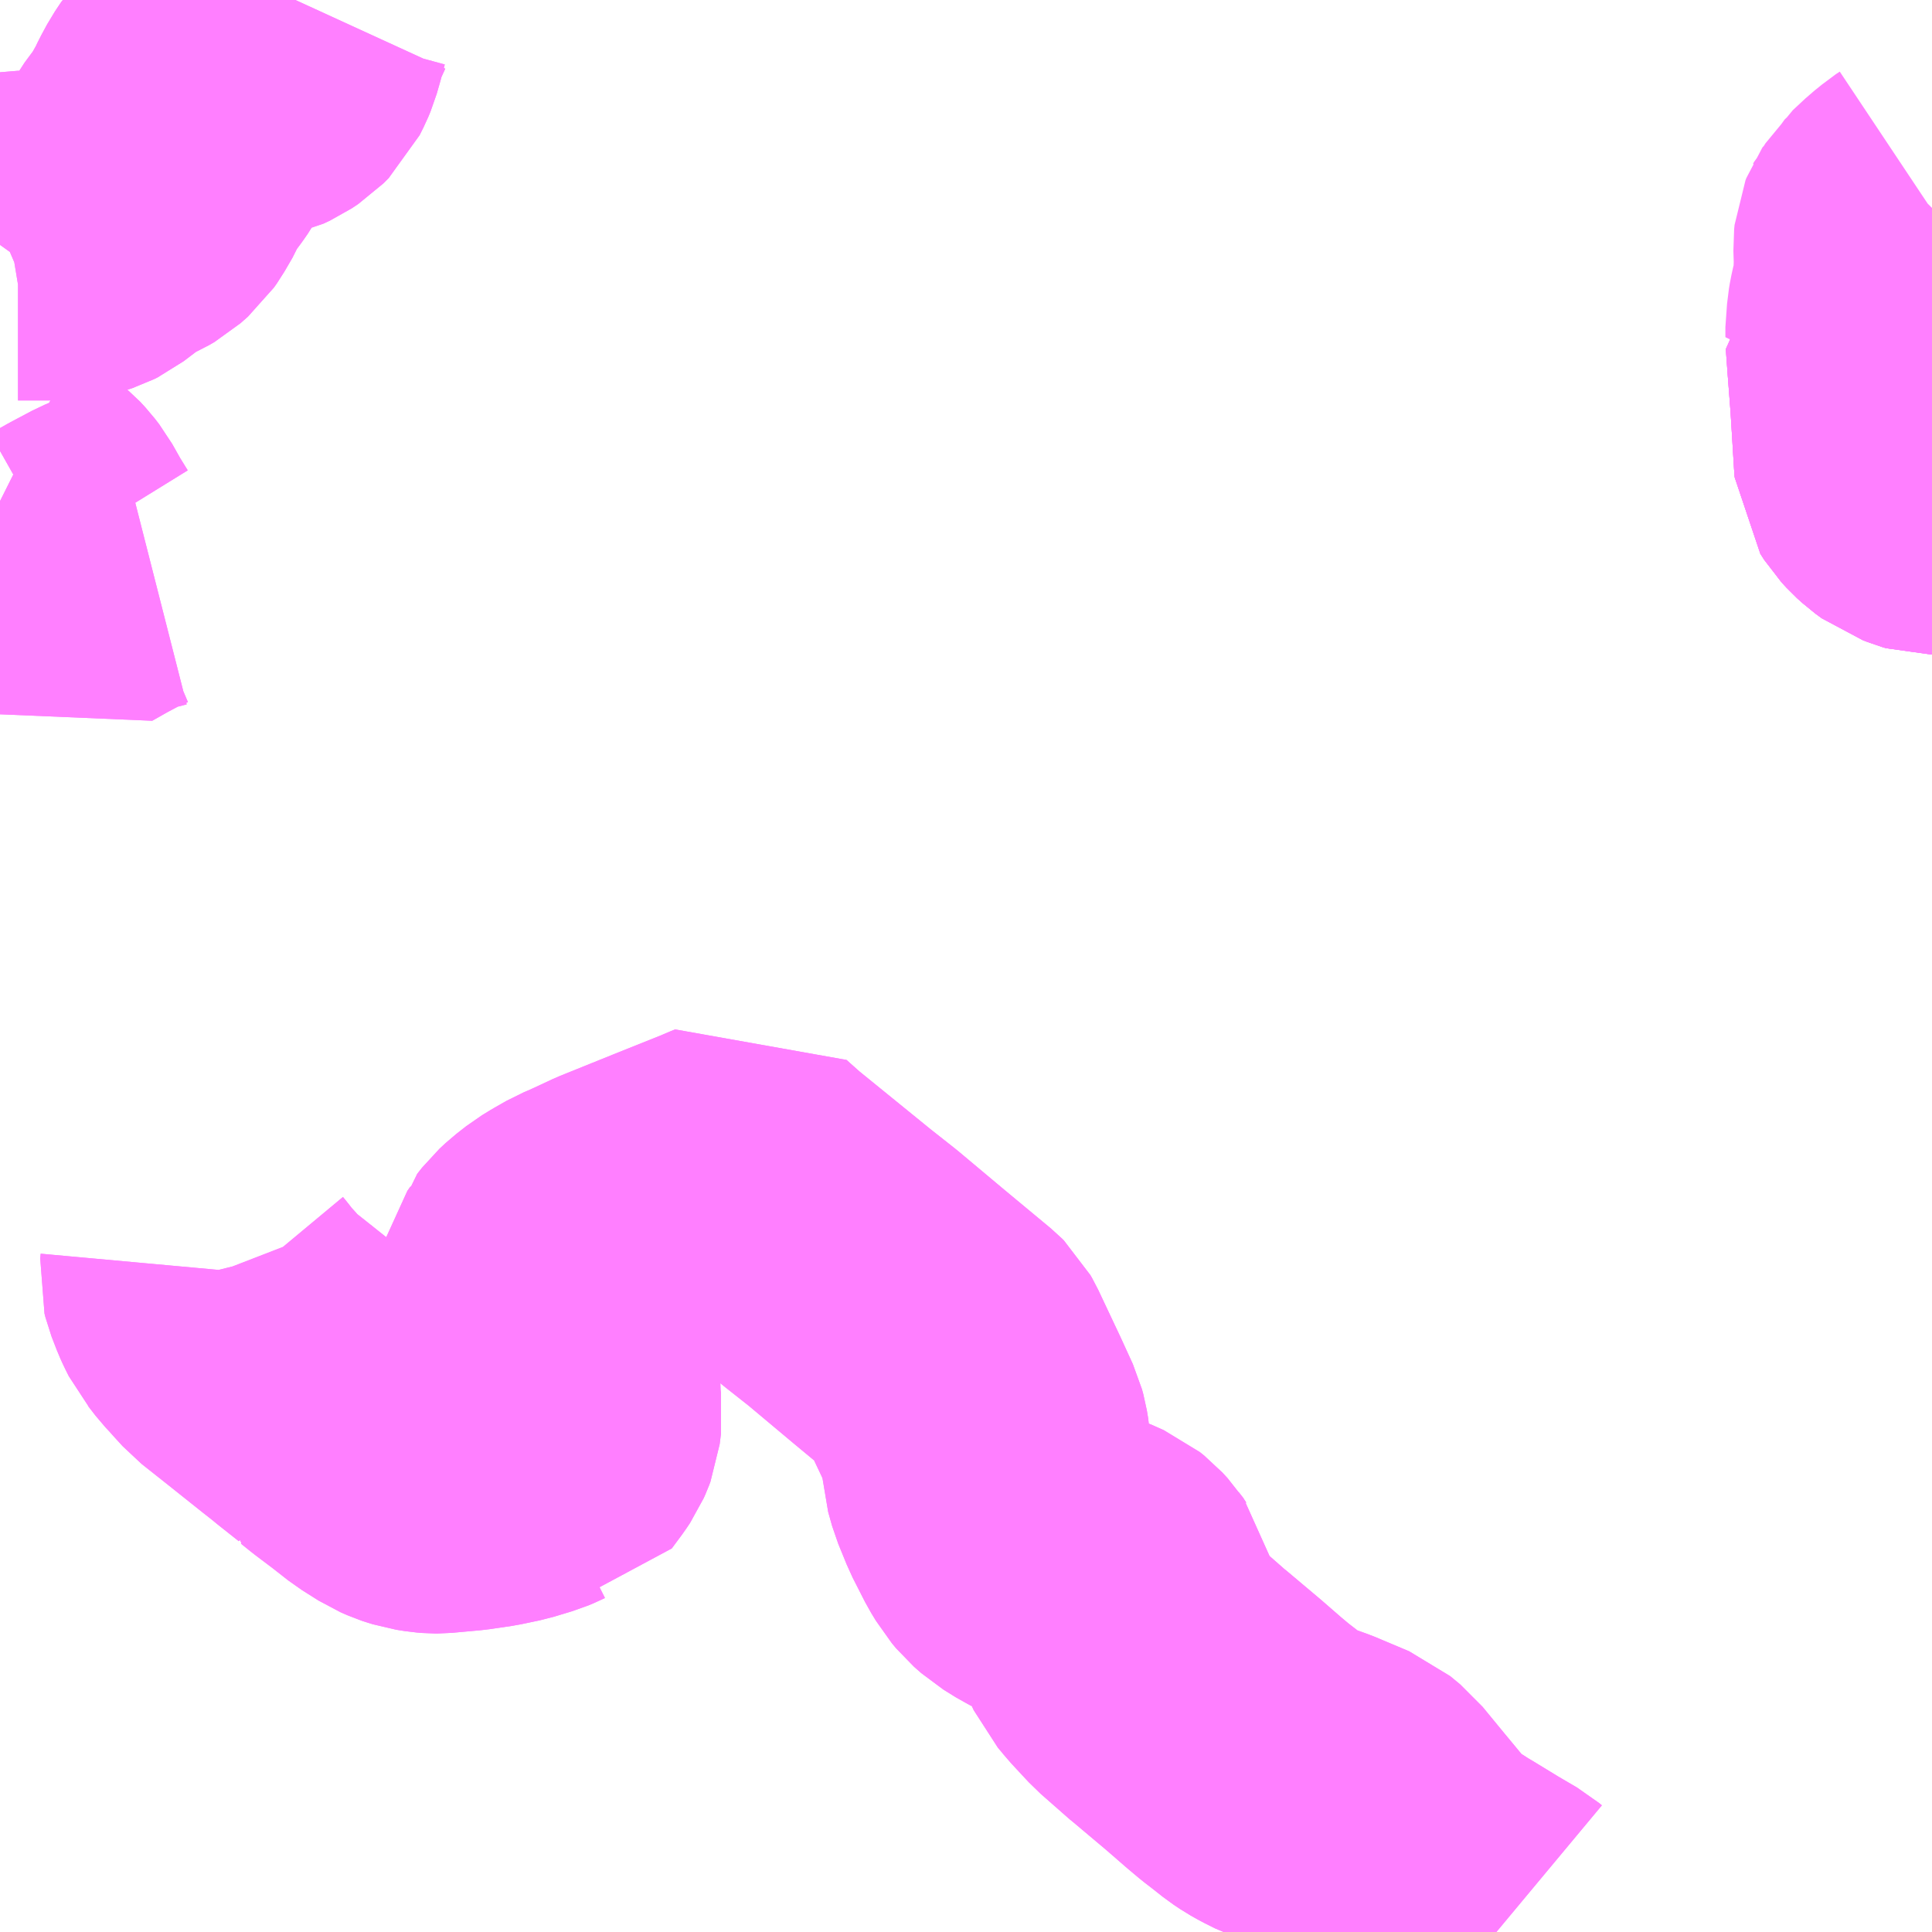 <?xml version="1.0" encoding="UTF-8"?>
<svg  xmlns="http://www.w3.org/2000/svg" xmlns:xlink="http://www.w3.org/1999/xlink" xmlns:go="http://purl.org/svgmap/profile" property="N07_001,N07_002,N07_003,N07_004,N07_005,N07_006,N07_007" viewBox="13921.875 -3555.176 4.395 4.395" go:dataArea="13921.875 -3555.17578125 4.39453125 4.39453125" >
<globalCoordinateSystem srsName="http://purl.org/crs/84" transform="matrix(100.0,0.0,0.0,-100.0,0.0,0.0)" />
<defs>
 <g id="p0" >
  <circle cx="0.0" cy="0.0" r="3" stroke="green" stroke-width="0.75" vector-effect="non-scaling-stroke" />
 </g>
</defs>
<g fill="none" fill-rule="evenodd" stroke="#FF00FF" stroke-width="0.75" opacity="0.5" vector-effect="non-scaling-stroke" stroke-linejoin="bevel" >
<path content="1,神奈川中央交通（株）,三51,10.0,10.0,10.0," xlink:title="1" d="M13926.27,-3554.703L13926.268,-3554.701L13926.259,-3554.695L13926.253,-3554.69L13926.238,-3554.678L13926.209,-3554.651L13926.204,-3554.643L13926.2,-3554.639L13926.198,-3554.635L13926.196,-3554.632L13926.194,-3554.627L13926.193,-3554.617L13926.194,-3554.585L13926.191,-3554.566L13926.192,-3554.554L13926.192,-3554.54L13926.191,-3554.521L13926.189,-3554.506L13926.187,-3554.497L13926.184,-3554.488L13926.182,-3554.479L13926.18,-3554.47L13926.178,-3554.458L13926.177,-3554.446L13926.175,-3554.432L13926.175,-3554.421L13926.175,-3554.409L13926.21,-3554.436L13926.254,-3554.466L13926.266,-3554.474L13926.27,-3554.476"/>
<path content="1,神奈川中央交通（株）,三53,4.0,4.0,4.0," xlink:title="1" d="M13922.547,-3555.176L13922.525,-3555.128L13922.522,-3555.117L13922.516,-3555.094L13922.508,-3555.066L13922.503,-3555.054L13922.494,-3555.036L13922.482,-3555.024L13922.467,-3555.014L13922.452,-3555.007L13922.443,-3555.005L13922.418,-3555.006L13922.391,-3555.008L13922.388,-3555.007L13922.381,-3555.006L13922.372,-3555.003L13922.365,-3554.997L13922.35,-3554.989L13922.326,-3554.963L13922.312,-3554.942L13922.299,-3554.918L13922.29,-3554.899L13922.267,-3554.858L13922.258,-3554.845L13922.232,-3554.81L13922.222,-3554.792L13922.216,-3554.778L13922.198,-3554.747L13922.191,-3554.737L13922.174,-3554.722L13922.162,-3554.715L13922.133,-3554.702L13922.104,-3554.686L13922.096,-3554.681L13922.095,-3554.675L13922.066,-3554.653L13922.058,-3554.649L13922.049,-3554.646L13922.036,-3554.644L13922.014,-3554.642L13922.001,-3554.641L13921.986,-3554.64L13921.979,-3554.64L13921.963,-3554.64L13921.945,-3554.64L13921.916,-3554.64L13921.904,-3554.638L13921.898,-3554.637L13921.892,-3554.635L13921.885,-3554.632L13921.88,-3554.626L13921.875,-3554.619M13921.875,-3554.036L13921.885,-3554.031L13921.907,-3554.017L13921.918,-3554.008L13921.93,-3553.995L13921.94,-3553.982L13921.962,-3553.943L13921.983,-3553.909L13921.996,-3553.896L13922.015,-3553.878L13922.037,-3553.863L13922.076,-3553.885L13922.123,-3553.91L13922.156,-3553.924L13922.207,-3553.937"/>
<path content="1,神奈川中央交通（株）,厚01,26.5,18.5,15.0," xlink:title="1" d="M13926.27,-3554.062L13926.269,-3554.062L13926.262,-3554.064L13926.252,-3554.068L13926.241,-3554.072L13926.226,-3554.083L13926.215,-3554.093L13926.204,-3554.105L13926.195,-3554.119L13926.194,-3554.132L13926.186,-3554.263L13926.179,-3554.354L13926.175,-3554.409L13926.21,-3554.436L13926.254,-3554.466L13926.266,-3554.474L13926.27,-3554.476"/>
<path content="1,神奈川中央交通（株）,厚03,1.0,1.5,1.0," xlink:title="1" d="M13926.27,-3554.476L13926.266,-3554.474L13926.254,-3554.466L13926.21,-3554.436L13926.175,-3554.409L13926.179,-3554.354L13926.186,-3554.263L13926.194,-3554.132L13926.195,-3554.119L13926.204,-3554.105L13926.215,-3554.093L13926.226,-3554.083L13926.241,-3554.072L13926.252,-3554.068L13926.262,-3554.064L13926.269,-3554.062L13926.27,-3554.062"/>
<path content="1,神奈川中央交通（株）,厚14,0.5,0.5,0.0," xlink:title="1" d="M13926.27,-3554.476L13926.266,-3554.474L13926.254,-3554.466L13926.21,-3554.436L13926.175,-3554.409L13926.179,-3554.354L13926.186,-3554.263L13926.194,-3554.132L13926.195,-3554.119L13926.204,-3554.105L13926.215,-3554.093L13926.226,-3554.083L13926.241,-3554.072L13926.252,-3554.068L13926.262,-3554.064L13926.269,-3554.062L13926.27,-3554.062"/>
<path content="1,神奈川中央交通（株）,厚20,17.0,16.0,16.5," xlink:title="1" d="M13925.279,-3550.781L13925.273,-3550.786L13925.227,-3550.813L13925.168,-3550.849L13925.156,-3550.856L13925.103,-3550.89L13925.084,-3550.906L13925.077,-3550.912L13925.067,-3550.923L13925.009,-3550.993L13924.958,-3551.055L13924.935,-3551.074L13924.859,-3551.106L13924.806,-3551.125L13924.784,-3551.136L13924.768,-3551.145L13924.753,-3551.155L13924.729,-3551.174L13924.707,-3551.191L13924.682,-3551.212L13924.636,-3551.252L13924.56,-3551.316L13924.556,-3551.319L13924.49,-3551.377L13924.463,-3551.406L13924.45,-3551.42L13924.442,-3551.43L13924.43,-3551.444L13924.423,-3551.459L13924.42,-3551.469L13924.417,-3551.492L13924.415,-3551.503L13924.409,-3551.536L13924.398,-3551.55L13924.392,-3551.559L13924.38,-3551.572L13924.37,-3551.58L13924.343,-3551.592L13924.324,-3551.599L13924.301,-3551.608L13924.288,-3551.613L13924.248,-3551.633L13924.219,-3551.651L13924.202,-3551.666L13924.192,-3551.678L13924.189,-3551.683L13924.188,-3551.684L13924.177,-3551.702L13924.149,-3551.757L13924.145,-3551.767L13924.129,-3551.806L13924.12,-3551.838L13924.117,-3551.888L13924.114,-3551.906L13924.111,-3551.917L13924.084,-3551.976L13924.034,-3552.082L13924.03,-3552.089L13924.026,-3552.093L13923.92,-3552.181L13923.815,-3552.269L13923.758,-3552.314L13923.587,-3552.453L13923.56,-3552.477L13923.55,-3552.486L13923.54,-3552.482L13923.524,-3552.475L13923.409,-3552.429L13923.29,-3552.381L13923.232,-3552.354L13923.213,-3552.346L13923.185,-3552.33L13923.167,-3552.319L13923.144,-3552.301L13923.13,-3552.288L13923.119,-3552.274L13923.116,-3552.262L13923.109,-3552.252L13923.107,-3552.244L13923.105,-3552.217L13923.113,-3552.165L13923.119,-3552.126L13923.124,-3552.094L13923.127,-3552.073L13923.139,-3552.015L13923.14,-3551.985L13923.143,-3551.961L13923.14,-3551.937L13923.137,-3551.929L13923.133,-3551.92L13923.125,-3551.908L13923.102,-3551.877L13923.083,-3551.876L13923.081,-3551.875L13923.069,-3551.87L13923.026,-3551.857L13922.983,-3551.848L13922.935,-3551.841L13922.869,-3551.835L13922.866,-3551.835L13922.854,-3551.836L13922.835,-3551.839L13922.819,-3551.844L13922.816,-3551.845L13922.8,-3551.852L13922.762,-3551.876L13922.725,-3551.905L13922.68,-3551.939L13922.659,-3551.956L13922.651,-3551.962L13922.651,-3551.964L13922.603,-3552.002L13922.596,-3552.008L13922.568,-3552.03L13922.489,-3552.093L13922.436,-3552.135L13922.431,-3552.139L13922.41,-3552.162L13922.403,-3552.17L13922.389,-3552.185L13922.372,-3552.207L13922.367,-3552.213L13922.359,-3552.229L13922.354,-3552.24L13922.342,-3552.271L13922.34,-3552.279L13922.341,-3552.29"/>
<path content="1,神奈川中央交通（株）,厚21,0.0,0.5,0.0," xlink:title="1" d="M13925.279,-3550.781L13925.273,-3550.786L13925.227,-3550.813L13925.168,-3550.849L13925.156,-3550.856L13925.103,-3550.89L13925.084,-3550.906L13925.077,-3550.912L13925.067,-3550.923L13925.009,-3550.993L13924.958,-3551.055L13924.935,-3551.074L13924.859,-3551.106L13924.806,-3551.125L13924.784,-3551.136L13924.768,-3551.145L13924.753,-3551.155L13924.729,-3551.174L13924.707,-3551.191L13924.682,-3551.212L13924.636,-3551.252L13924.56,-3551.316L13924.556,-3551.319L13924.49,-3551.377L13924.463,-3551.406L13924.45,-3551.42L13924.442,-3551.43L13924.43,-3551.444L13924.423,-3551.459L13924.42,-3551.469L13924.417,-3551.492L13924.415,-3551.503L13924.409,-3551.536L13924.398,-3551.55L13924.392,-3551.559L13924.38,-3551.572L13924.37,-3551.58L13924.343,-3551.592L13924.324,-3551.599L13924.301,-3551.608L13924.288,-3551.613L13924.248,-3551.633L13924.219,-3551.651L13924.202,-3551.666L13924.192,-3551.678L13924.189,-3551.683L13924.188,-3551.684L13924.177,-3551.702L13924.149,-3551.757L13924.145,-3551.767L13924.129,-3551.806L13924.12,-3551.838L13924.117,-3551.888L13924.114,-3551.906L13924.111,-3551.917L13924.084,-3551.976L13924.034,-3552.082L13924.03,-3552.089L13924.026,-3552.093L13923.92,-3552.181L13923.815,-3552.269L13923.758,-3552.314L13923.587,-3552.453L13923.56,-3552.477L13923.55,-3552.486L13923.54,-3552.482L13923.524,-3552.475L13923.409,-3552.429L13923.29,-3552.381L13923.232,-3552.354L13923.213,-3552.346L13923.185,-3552.33L13923.167,-3552.319L13923.144,-3552.301L13923.13,-3552.288L13923.119,-3552.274L13923.116,-3552.262L13923.109,-3552.252L13923.107,-3552.244L13923.105,-3552.217L13923.113,-3552.165L13923.119,-3552.126L13923.124,-3552.094L13923.127,-3552.073L13923.139,-3552.015L13923.14,-3551.985L13923.143,-3551.961L13923.14,-3551.937L13923.137,-3551.929L13923.133,-3551.92L13923.125,-3551.908L13923.102,-3551.877L13923.083,-3551.876L13923.081,-3551.875L13923.069,-3551.87L13923.026,-3551.857L13922.983,-3551.848L13922.935,-3551.841L13922.869,-3551.835L13922.866,-3551.835L13922.854,-3551.836L13922.835,-3551.839L13922.819,-3551.844L13922.816,-3551.845L13922.8,-3551.852L13922.762,-3551.876L13922.725,-3551.905L13922.68,-3551.939L13922.659,-3551.956L13922.651,-3551.962L13922.651,-3551.964L13922.603,-3552.002L13922.596,-3552.008L13922.568,-3552.03L13922.489,-3552.093L13922.436,-3552.135L13922.431,-3552.139L13922.41,-3552.162L13922.403,-3552.17L13922.389,-3552.185L13922.372,-3552.207L13922.367,-3552.213L13922.359,-3552.229L13922.354,-3552.24L13922.342,-3552.271L13922.34,-3552.279L13922.341,-3552.29"/>
<path content="1,神奈川中央交通（株）,橋07,10.0,10.0,10.0," xlink:title="1" d="M13922.207,-3553.937L13922.156,-3553.924L13922.123,-3553.91L13922.076,-3553.885L13922.037,-3553.863L13922.015,-3553.878L13921.996,-3553.896L13921.983,-3553.909L13921.962,-3553.943L13921.94,-3553.982L13921.93,-3553.995L13921.918,-3554.008L13921.907,-3554.017L13921.885,-3554.031L13921.875,-3554.036M13921.875,-3554.619L13921.88,-3554.626L13921.885,-3554.632L13921.892,-3554.635L13921.898,-3554.637L13921.904,-3554.638L13921.916,-3554.64L13921.945,-3554.64L13921.963,-3554.64L13921.979,-3554.64L13921.986,-3554.64L13922.001,-3554.641L13922.014,-3554.642L13922.036,-3554.644L13922.049,-3554.646L13922.058,-3554.649L13922.066,-3554.653L13922.095,-3554.675L13922.096,-3554.681L13922.104,-3554.686L13922.133,-3554.702L13922.162,-3554.715L13922.174,-3554.722L13922.191,-3554.737L13922.198,-3554.747L13922.216,-3554.778L13922.222,-3554.792L13922.232,-3554.81L13922.258,-3554.845L13922.267,-3554.858L13922.29,-3554.899L13922.299,-3554.918L13922.312,-3554.942L13922.326,-3554.963L13922.35,-3554.989L13922.365,-3554.997L13922.372,-3555.003L13922.381,-3555.006L13922.388,-3555.007L13922.391,-3555.008L13922.418,-3555.006L13922.443,-3555.005L13922.452,-3555.007L13922.467,-3555.014L13922.482,-3555.024L13922.494,-3555.036L13922.503,-3555.054L13922.508,-3555.066L13922.516,-3555.094L13922.522,-3555.117L13922.525,-3555.128L13922.547,-3555.176"/>
<path content="3,愛川町,愛川・高峰ルート,6.0,0.0,0.0," xlink:title="3" d="M13926.27,-3554.062L13926.269,-3554.062L13926.262,-3554.064L13926.252,-3554.068L13926.241,-3554.072L13926.226,-3554.083L13926.215,-3554.093L13926.204,-3554.105L13926.195,-3554.119L13926.194,-3554.132L13926.186,-3554.263L13926.179,-3554.354L13926.175,-3554.409L13926.21,-3554.436L13926.254,-3554.466L13926.266,-3554.474L13926.27,-3554.476"/>
</g>
</svg>
